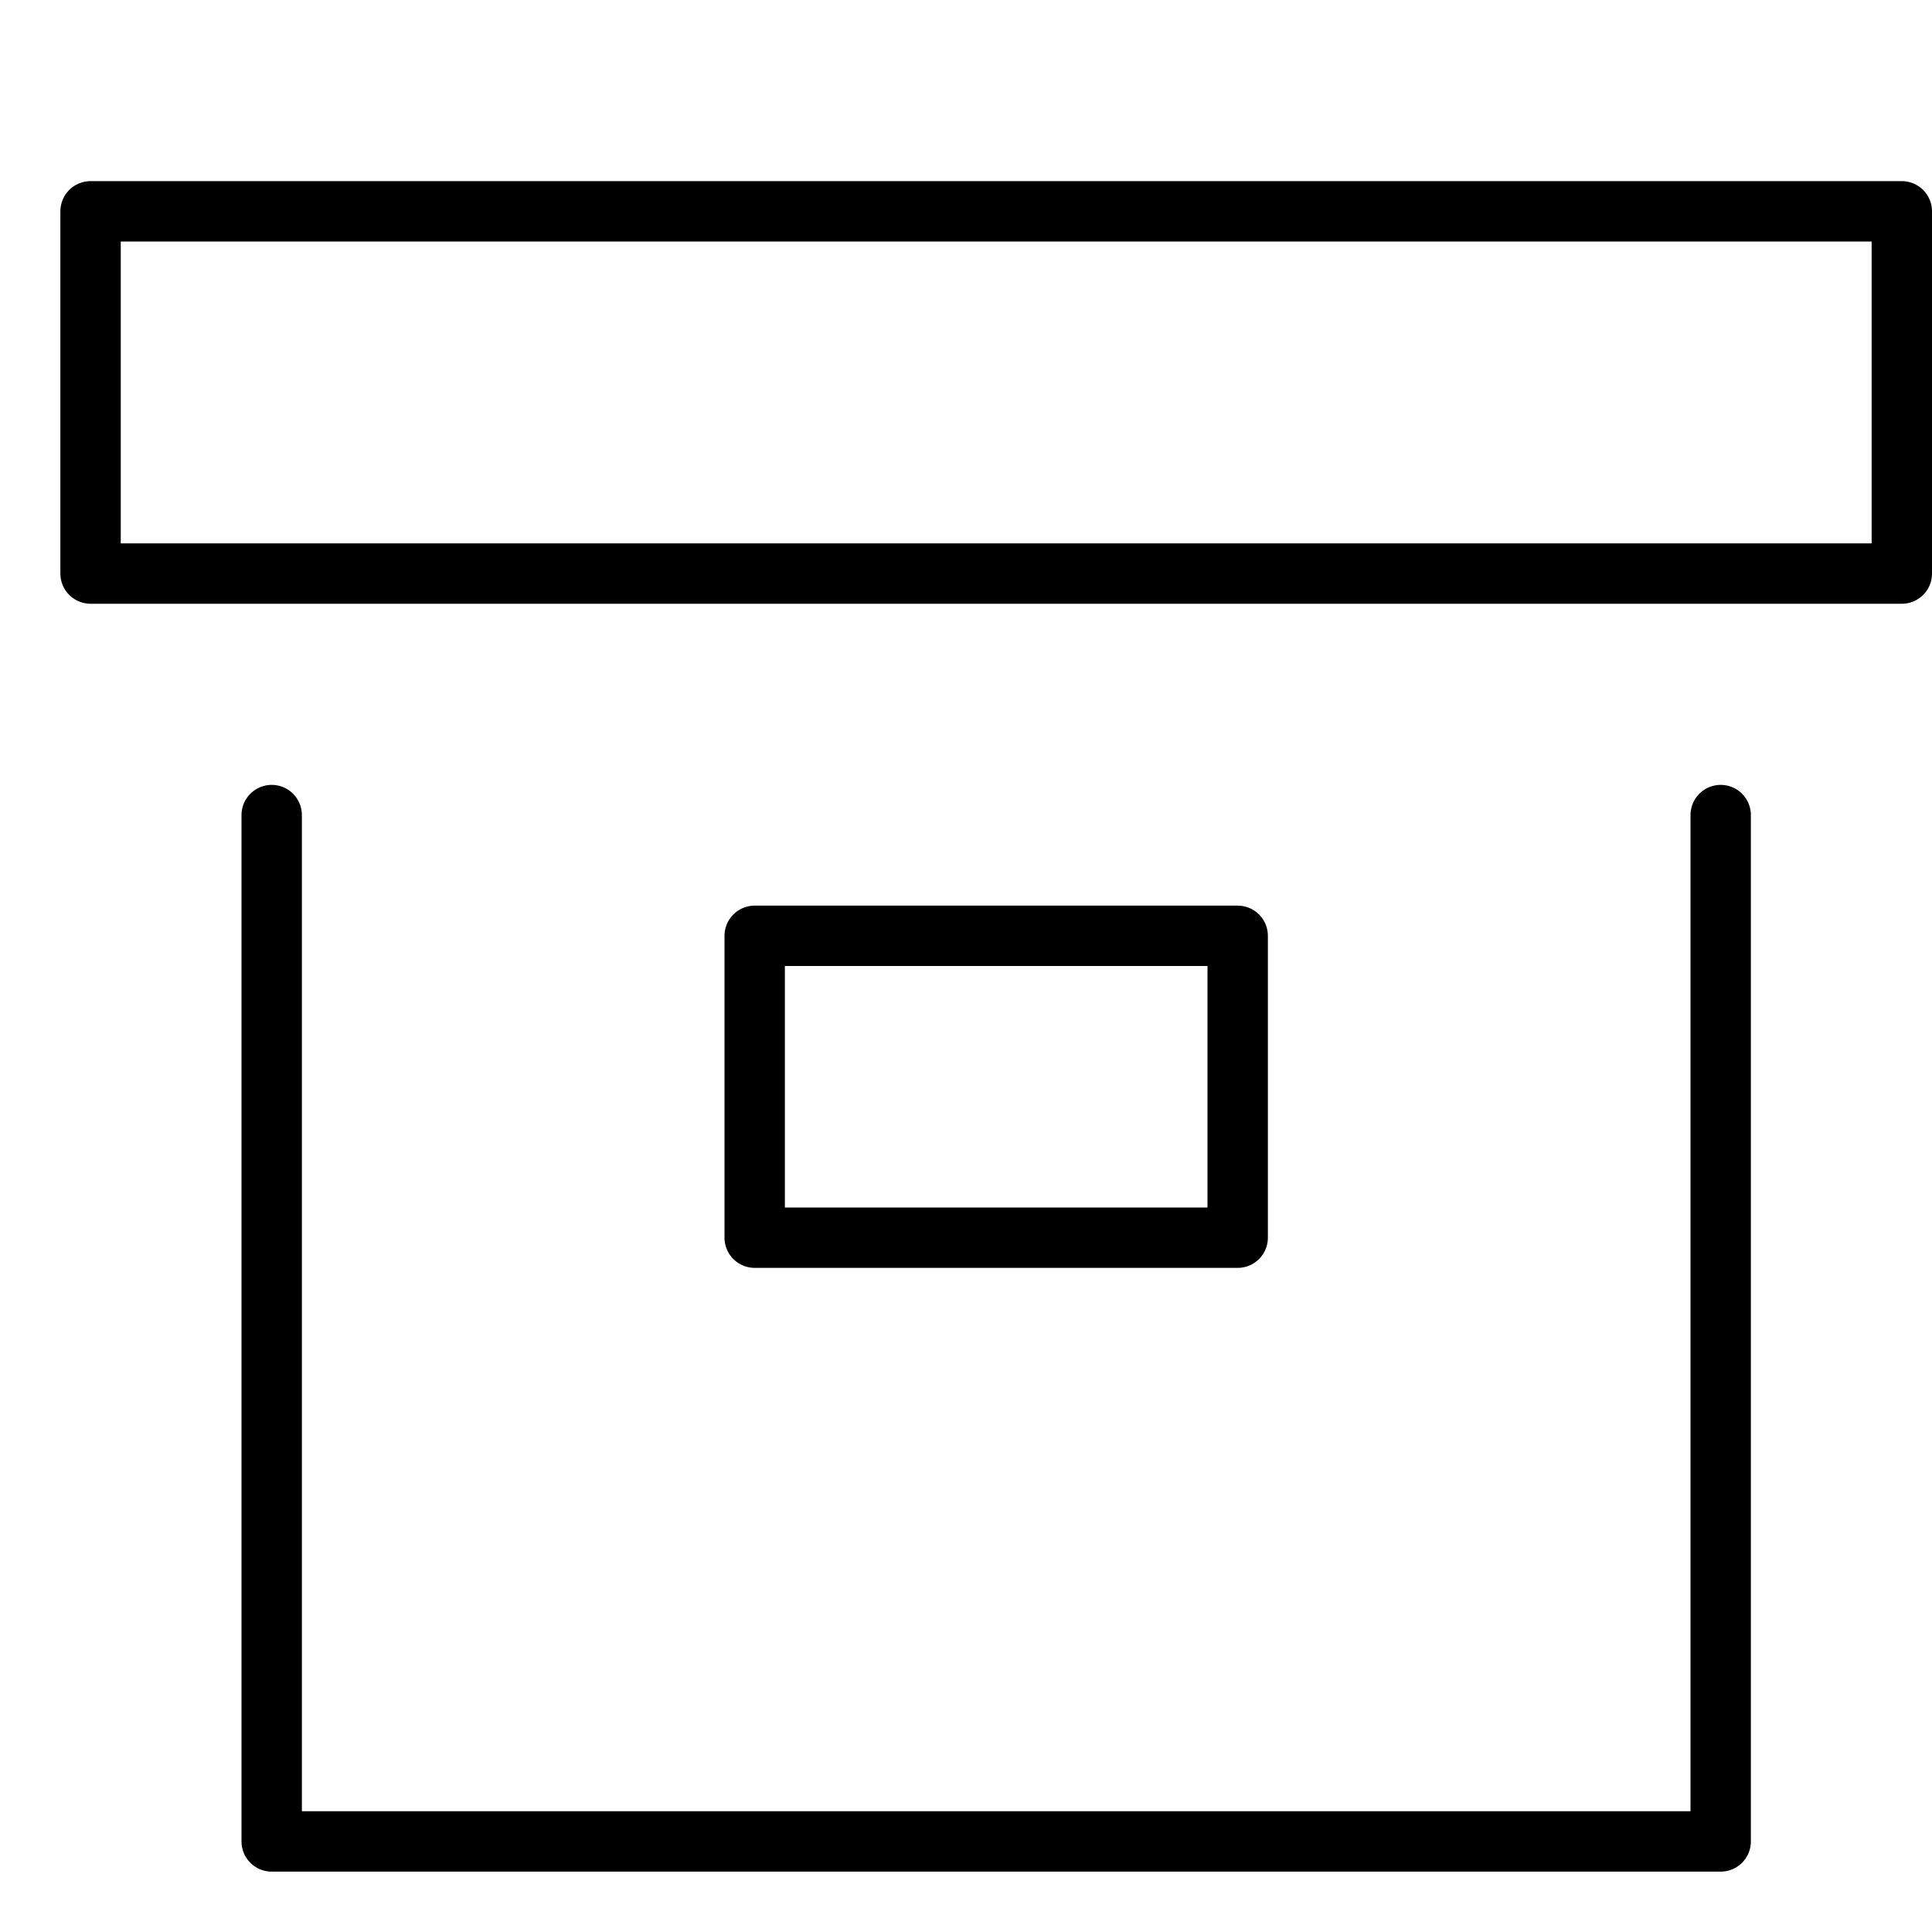 <svg xmlns="http://www.w3.org/2000/svg" viewBox="0 0 32 32"><title>box</title><g stroke-linecap="round" stroke-width="1" fill="none" stroke="#000000" stroke-linejoin="round" class="nc-icon-wrapper" transform="translate(0.5 0.5)"><rect x="1" y="3" width="30" height="6"></rect> <polyline points="28,13 28,30 4,30 4,13 "></polyline> <rect x="12" y="15" width="8" height="5" stroke="#000000"></rect></g></svg>